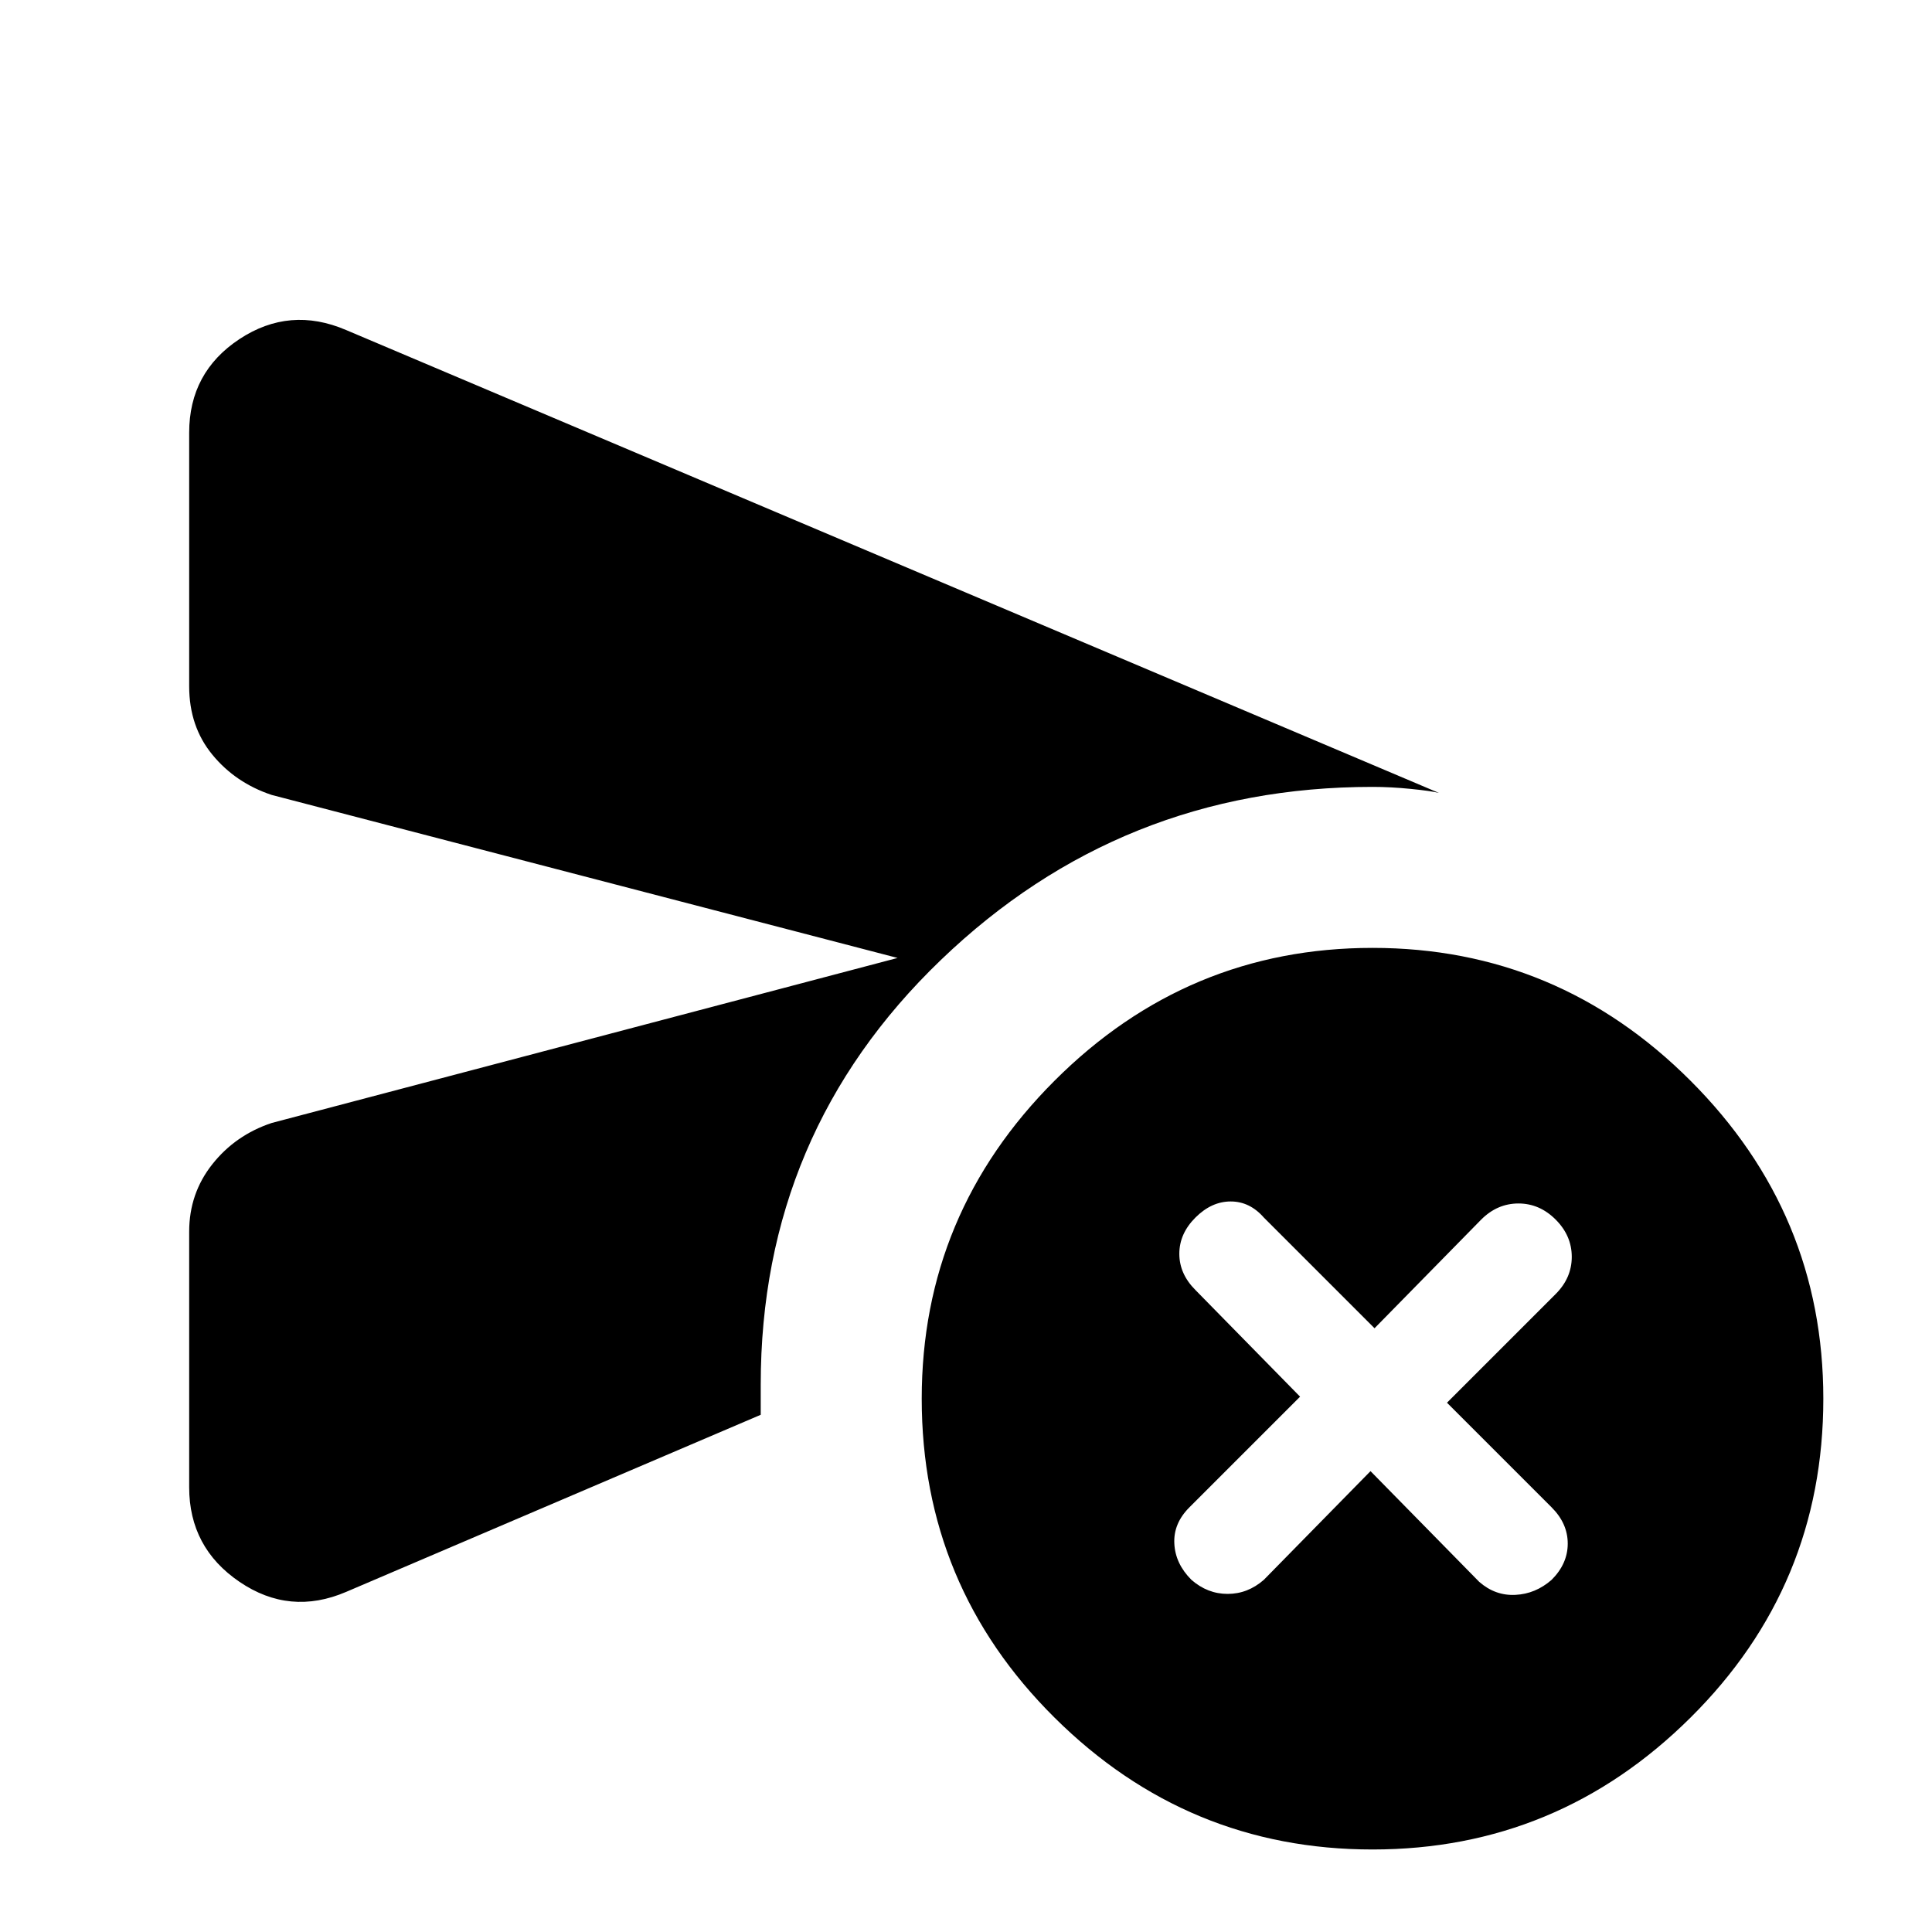 <svg xmlns="http://www.w3.org/2000/svg" height="24" width="24"><path d="M17.025 18.275 18.375 19.65Q18.575 19.825 18.825 19.812Q19.075 19.8 19.275 19.625Q19.475 19.425 19.475 19.175Q19.475 18.925 19.275 18.725L17.975 17.425L19.325 16.075Q19.525 15.875 19.525 15.613Q19.525 15.35 19.325 15.15Q19.125 14.95 18.863 14.95Q18.6 14.95 18.4 15.15L17.075 16.5L15.7 15.125Q15.525 14.925 15.288 14.925Q15.05 14.925 14.85 15.125Q14.65 15.325 14.65 15.575Q14.65 15.825 14.85 16.025L16.15 17.35L14.775 18.725Q14.575 18.925 14.588 19.175Q14.6 19.425 14.8 19.625Q15 19.8 15.25 19.8Q15.5 19.8 15.7 19.625ZM2.35 18.475V15.3Q2.35 14.825 2.638 14.462Q2.925 14.1 3.375 13.95L11.15 11.9L3.375 9.875Q2.925 9.725 2.638 9.375Q2.35 9.025 2.35 8.525V5.375Q2.35 4.625 2.975 4.212Q3.6 3.8 4.3 4.1L17.875 9.85Q17.775 9.825 17.525 9.8Q17.275 9.775 17.05 9.775Q13.925 9.775 11.688 11.925Q9.45 14.075 9.45 17.2Q9.45 17.3 9.45 17.388Q9.45 17.475 9.45 17.575L4.3 19.775Q3.6 20.075 2.975 19.65Q2.35 19.225 2.35 18.475ZM17.05 22.975Q14.75 22.975 13.1 21.337Q11.45 19.7 11.45 17.375Q11.45 15.075 13.1 13.425Q14.75 11.775 17.05 11.775Q19.35 11.775 21 13.425Q22.65 15.075 22.65 17.375Q22.65 19.7 21 21.337Q19.35 22.975 17.05 22.975Z"/></svg>